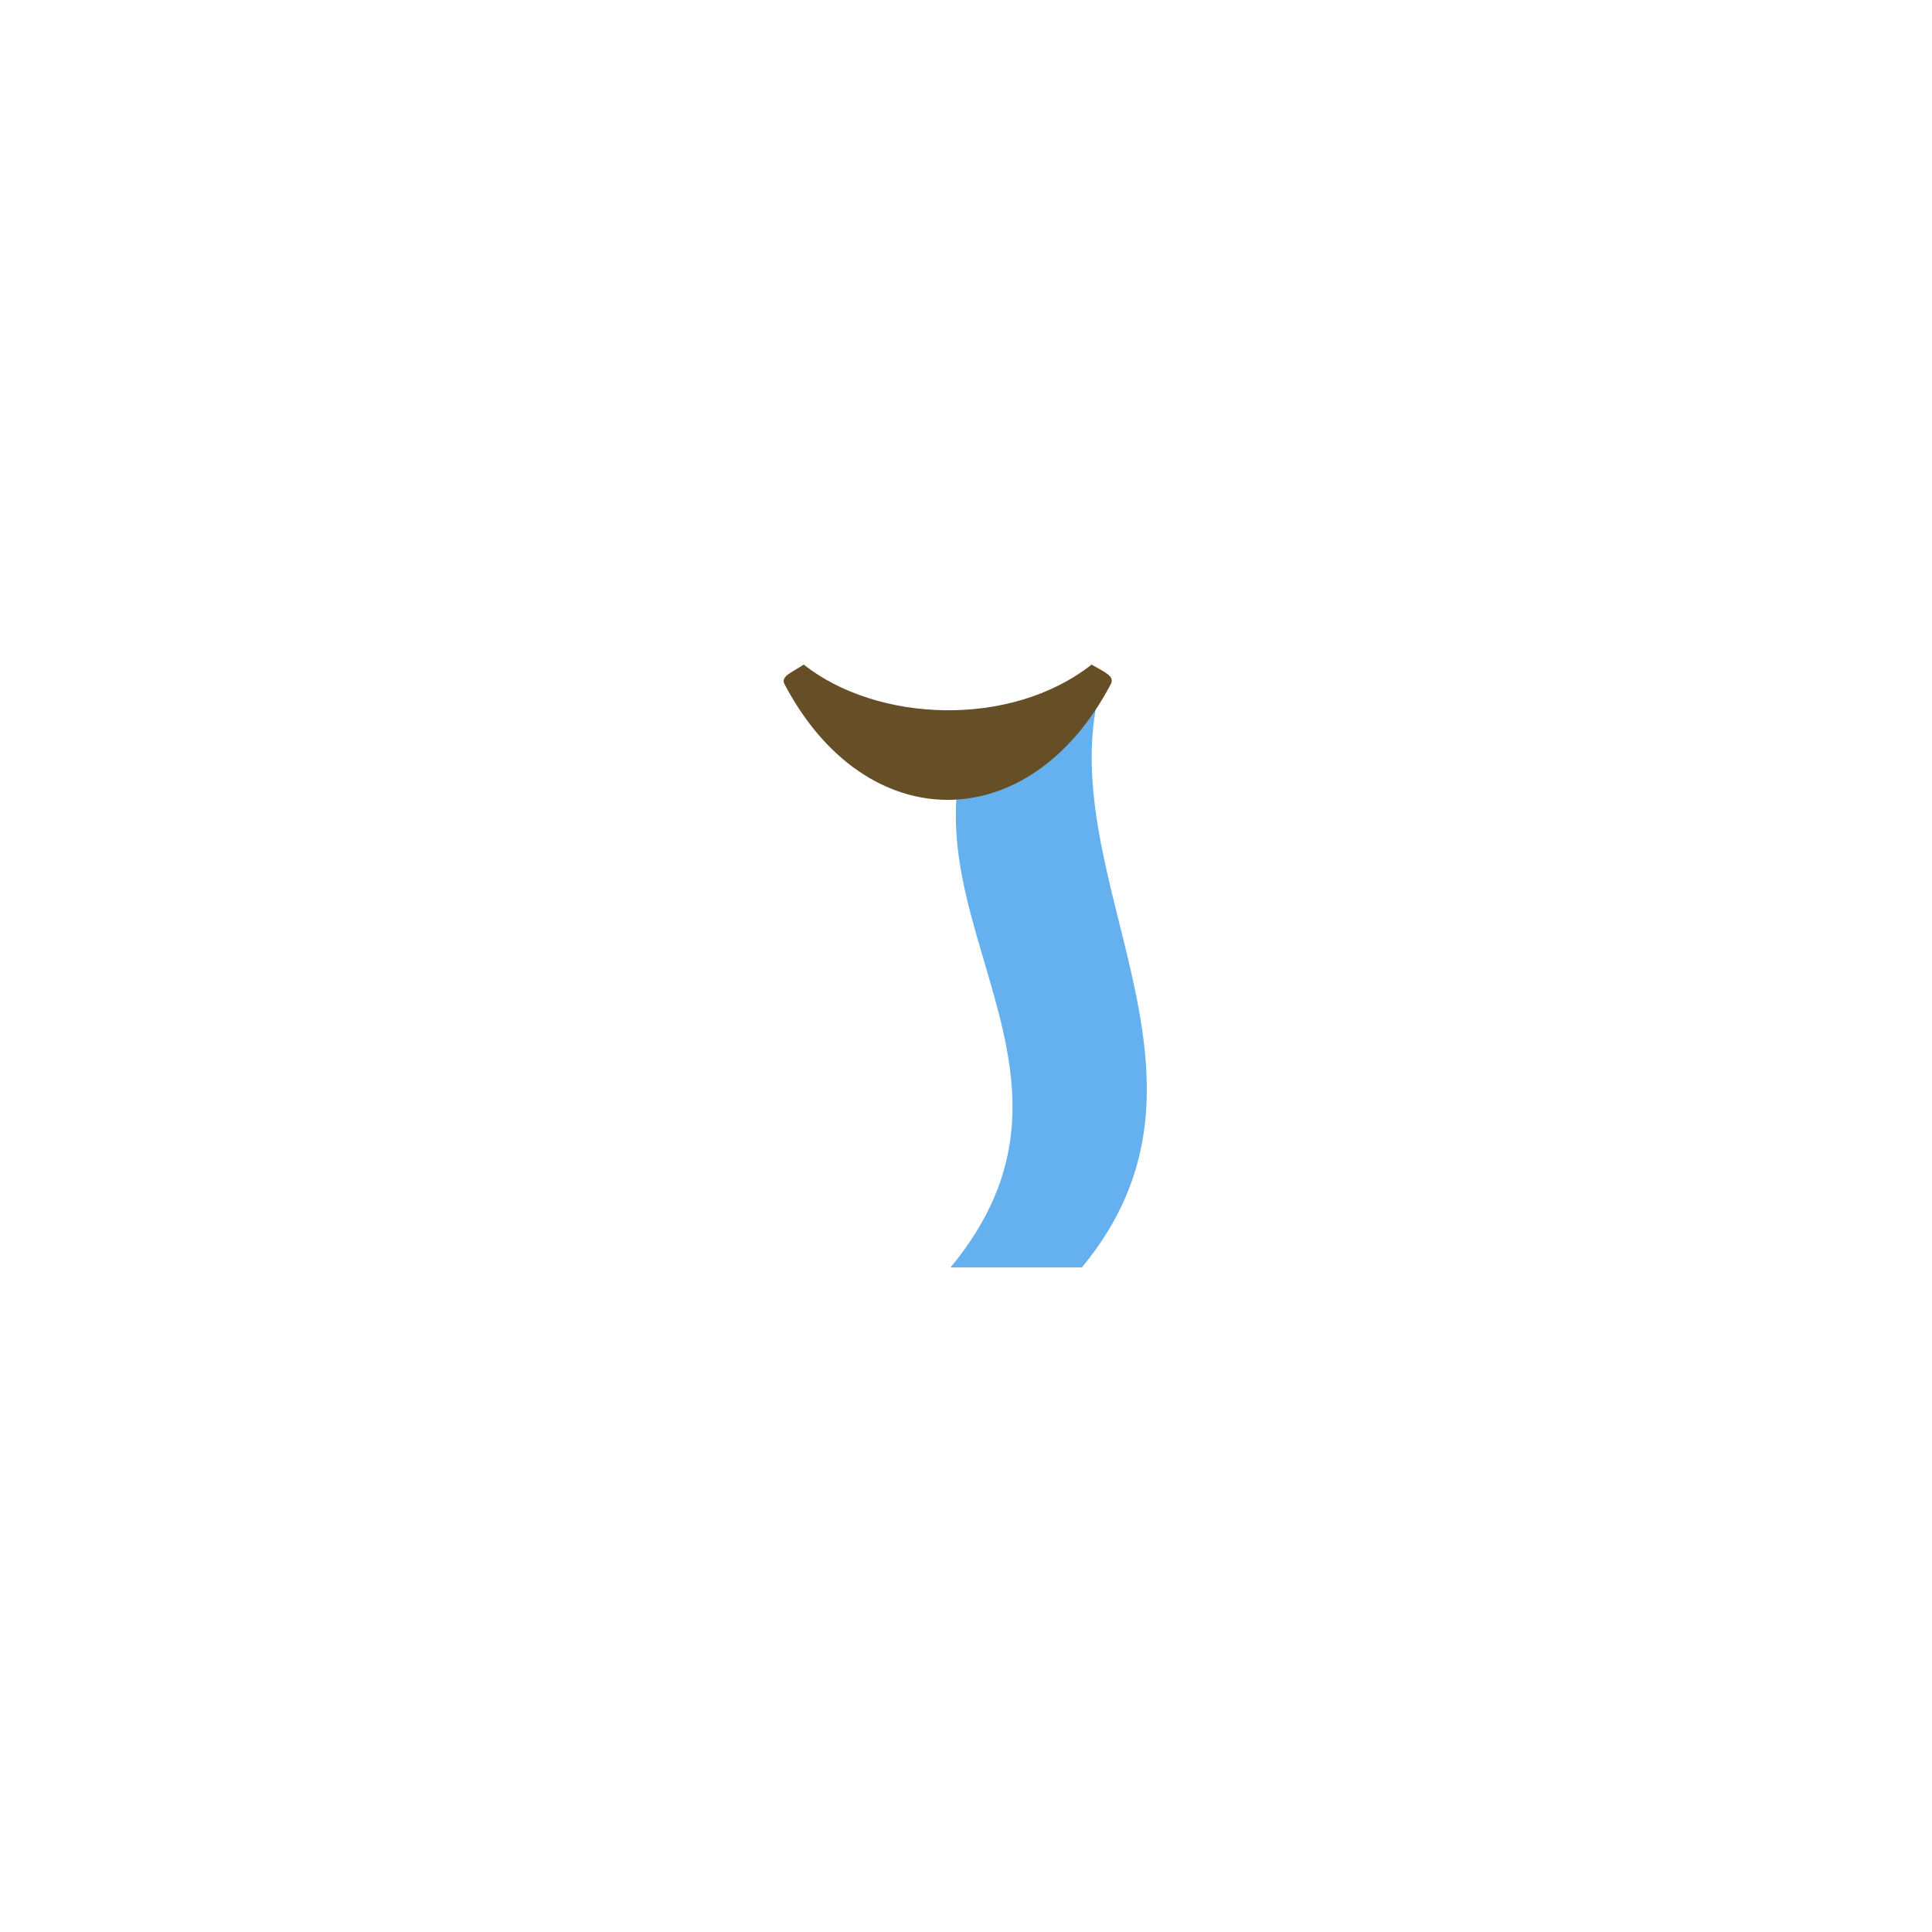 <?xml version="1.0" encoding="utf-8"?>
<!-- Generator: Adobe Illustrator 22.1.0, SVG Export Plug-In . SVG Version: 6.00 Build 0)  -->
<svg version="1.1" id="Layer_1" xmlns="http://www.w3.org/2000/svg" xmlns:xlink="http://www.w3.org/1999/xlink" x="0px" y="0px"
	 viewBox="0 0 100 100" style="enable-background:new 0 0 100 100;" xml:space="preserve">
<style type="text/css">
	.st0{fill:#65B1EF;}
	.st1{fill:#664E27;}
</style>
<g>
	<path class="st0" d="M49.2,65.6c2.3,0,4.6,0,6.8,0c8.2-9.9-1.5-20,0.9-29.8c-2.3,0-4.6,2.5-6.8,2.5C46.9,47.8,57.4,55.7,49.2,65.6"
		/>
	<path class="st1" d="M40.6,35.4c4.2,8,12.7,8,16.9,0c0.2-0.4-0.3-0.6-1-1c-4.2,3.3-11.1,3-14.9,0C41,34.8,40.4,35,40.6,35.4"/>
</g>
</svg>
